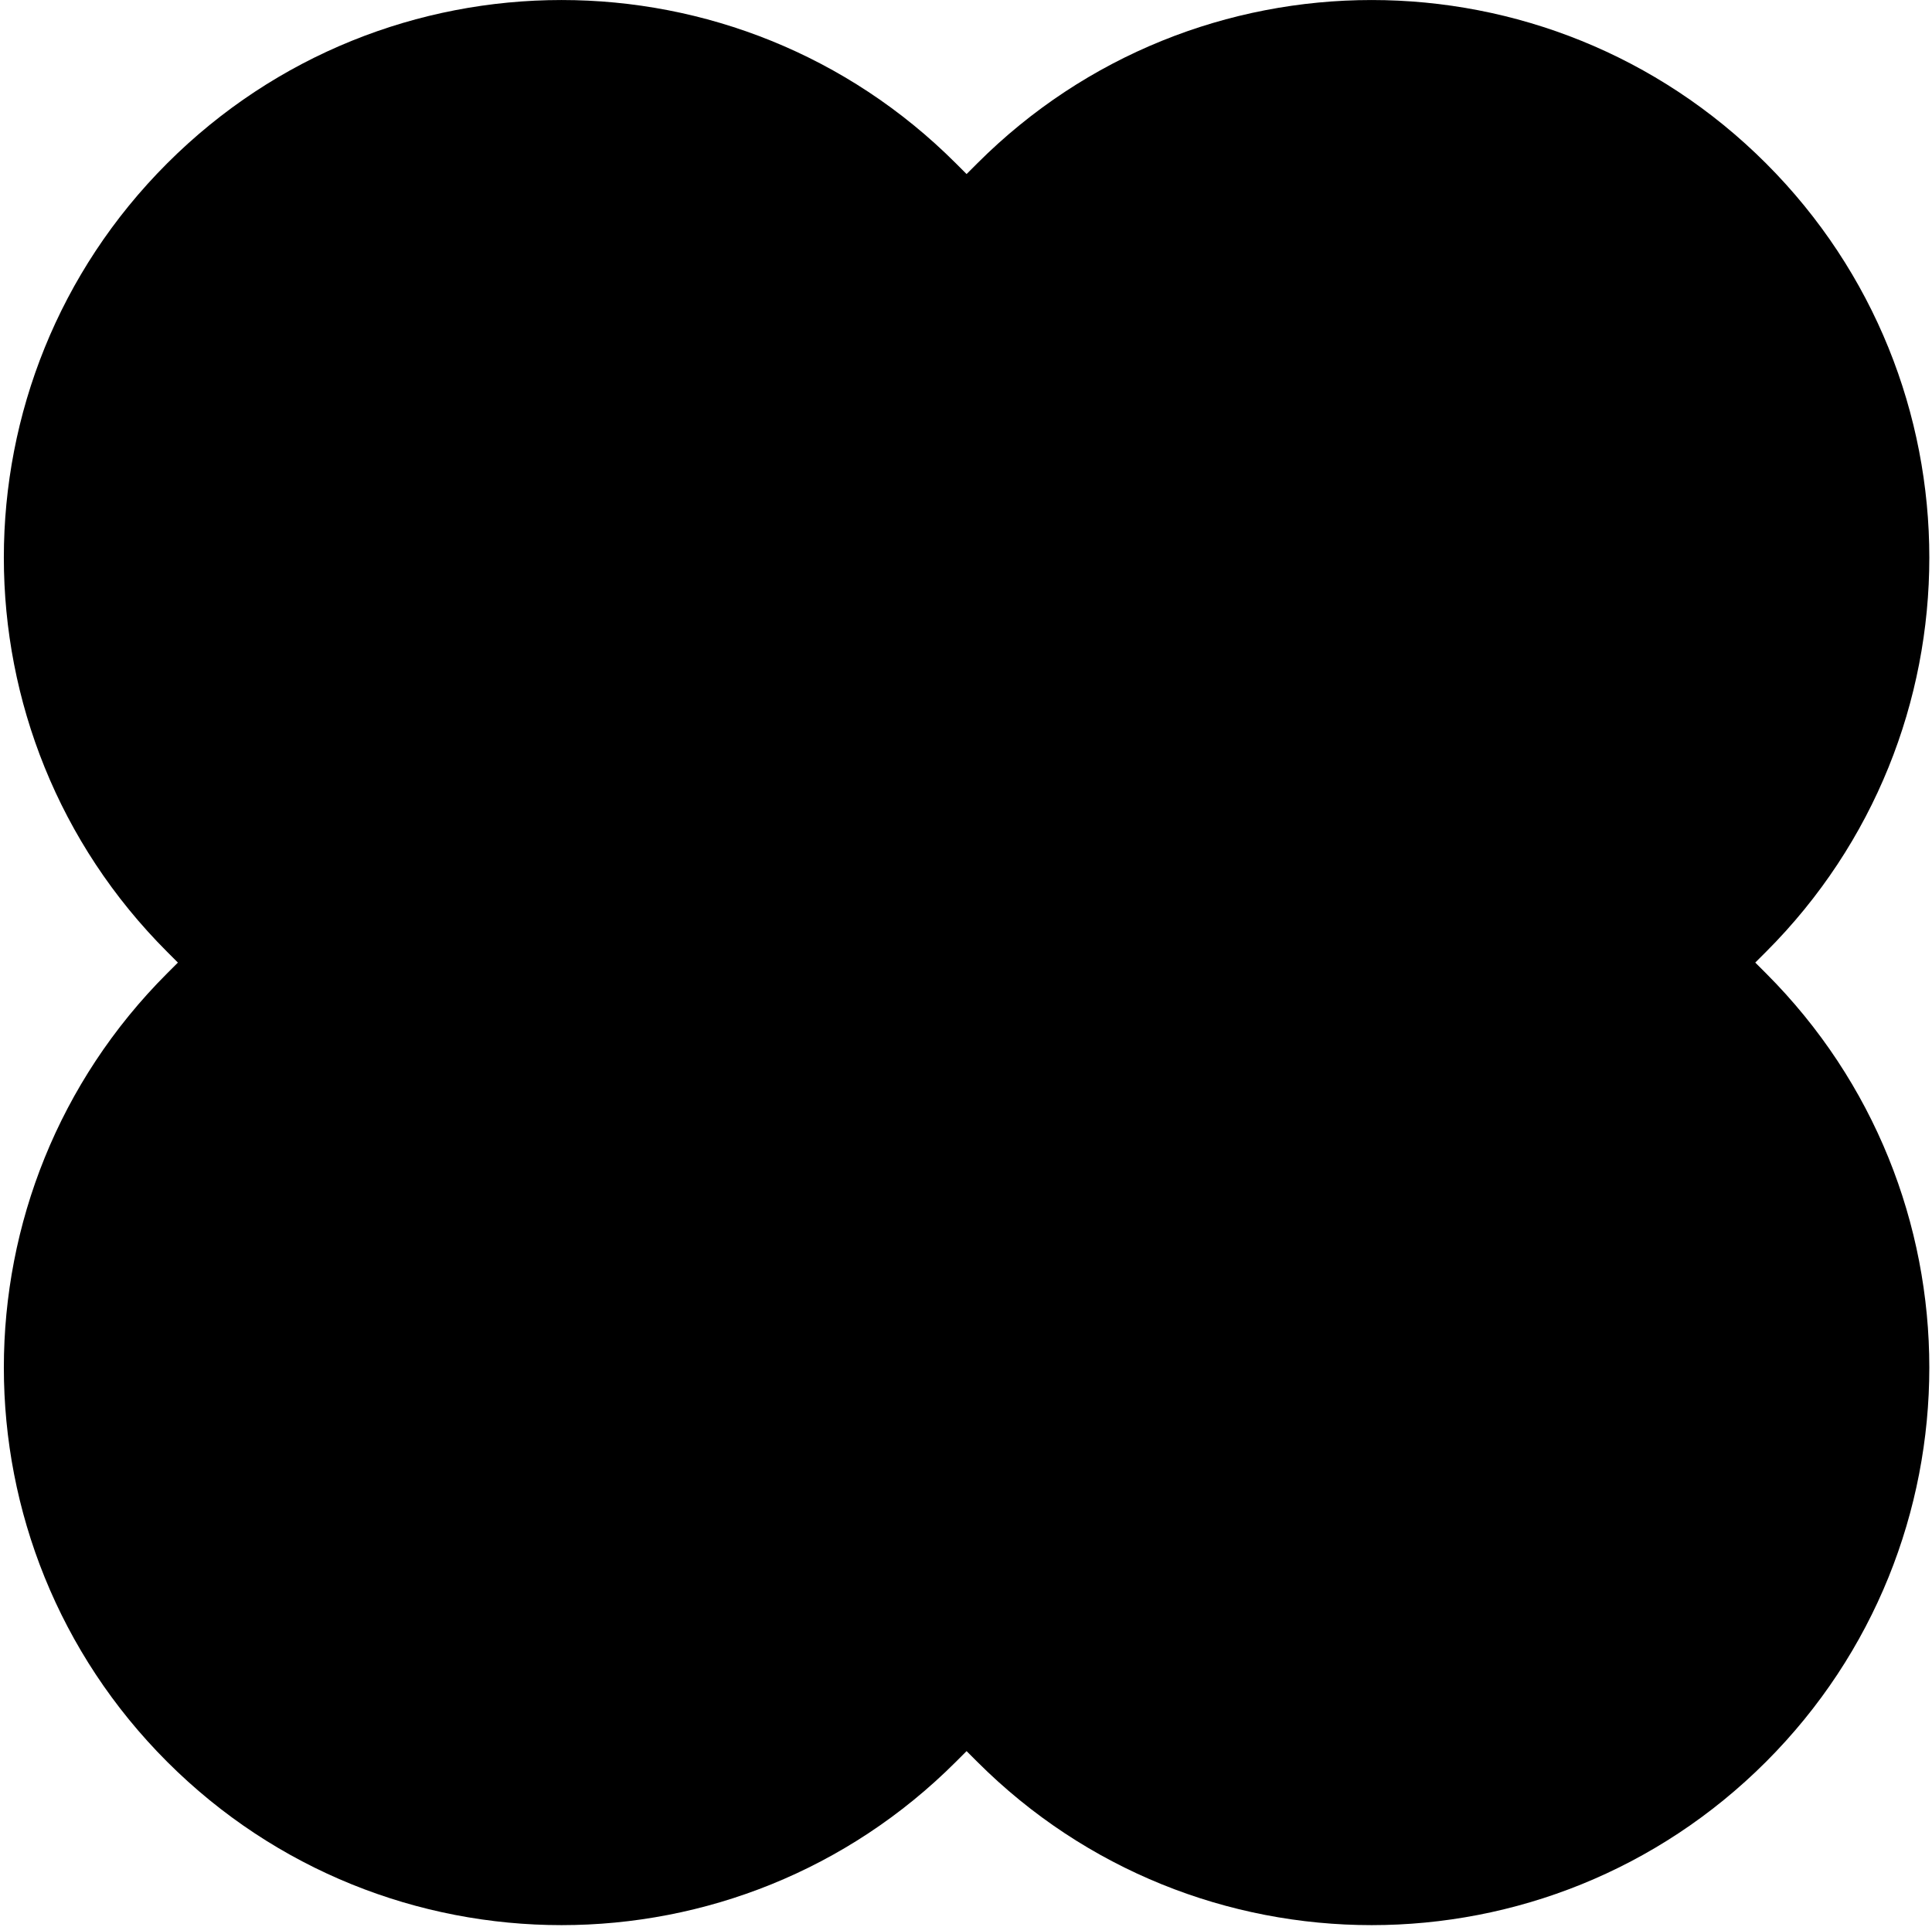 <svg width="386" height="385" viewBox="0 0 386 385" fill="none" xmlns="http://www.w3.org/2000/svg">
<path d="M195.258 32.64C238.771 -10.873 309.318 -10.873 352.831 32.64C396.343 76.152 396.343 146.699 352.831 190.212L350.689 192.353L352.83 194.493C396.342 238.006 396.342 308.554 352.83 352.066C309.317 395.579 238.769 395.579 195.256 352.066L193.116 349.926L190.976 352.066C147.464 395.579 76.916 395.579 33.404 352.066C-10.109 308.554 -10.109 238.007 33.404 194.494L35.544 192.354L33.402 190.212C-10.111 146.699 -10.111 76.151 33.402 32.639C76.914 -10.874 147.463 -10.874 190.975 32.639L193.117 34.78L195.258 32.64Z" fill="black"/>
</svg>
